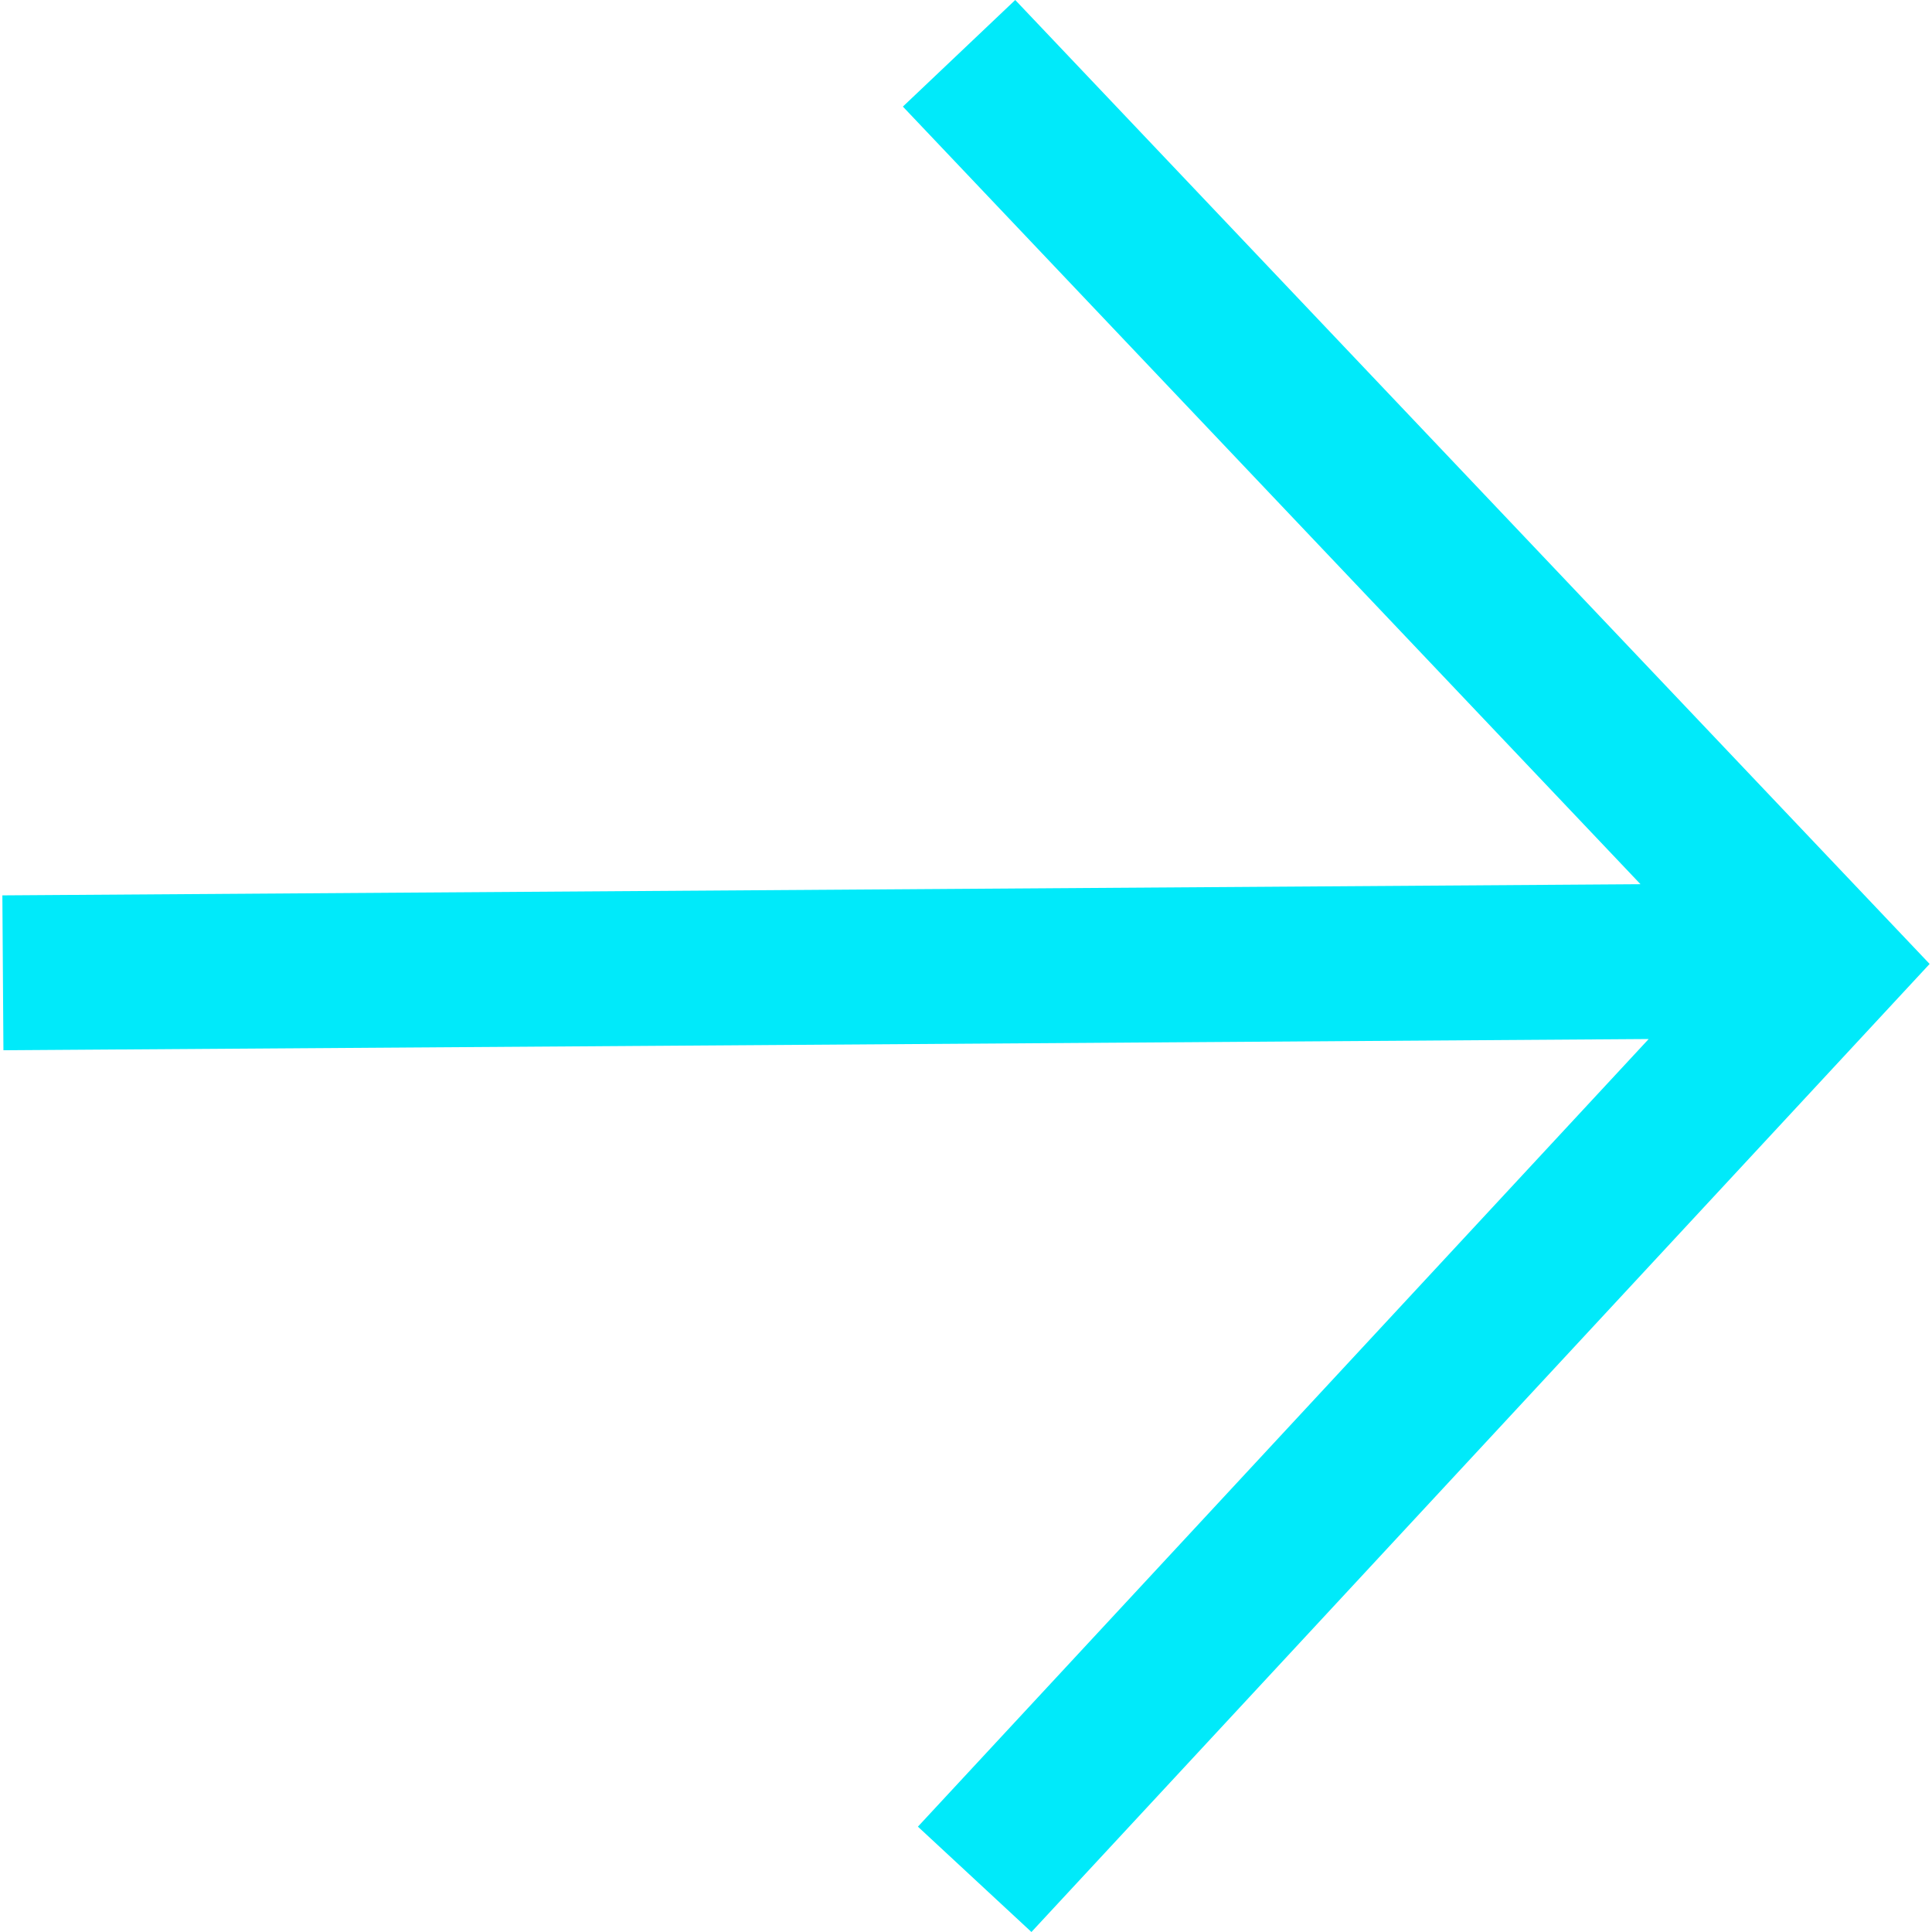 <svg preserveAspectRatio="xMidYMid meet" fill="#00EAFA" data-bbox="19.117 18.918 161.766 162.164" viewBox="19.117 18.918 161.766 162.164" height="200" width="200" xmlns="http://www.w3.org/2000/svg" data-type="shape" role="presentation" aria-hidden="true" aria-labelledby="svgcid-6c0l4v-oumvho"><title id="svgcid-6c0l4v-oumvho"></title>
    <g>
        <path d="M104.133 18.918l-9.431 8.947 61.913 65.269-137.498.938.089 13 138.096-.942-61.338 66.11 9.529 8.842 75.39-81.254-76.75-80.91z"></path>
    </g>
</svg>